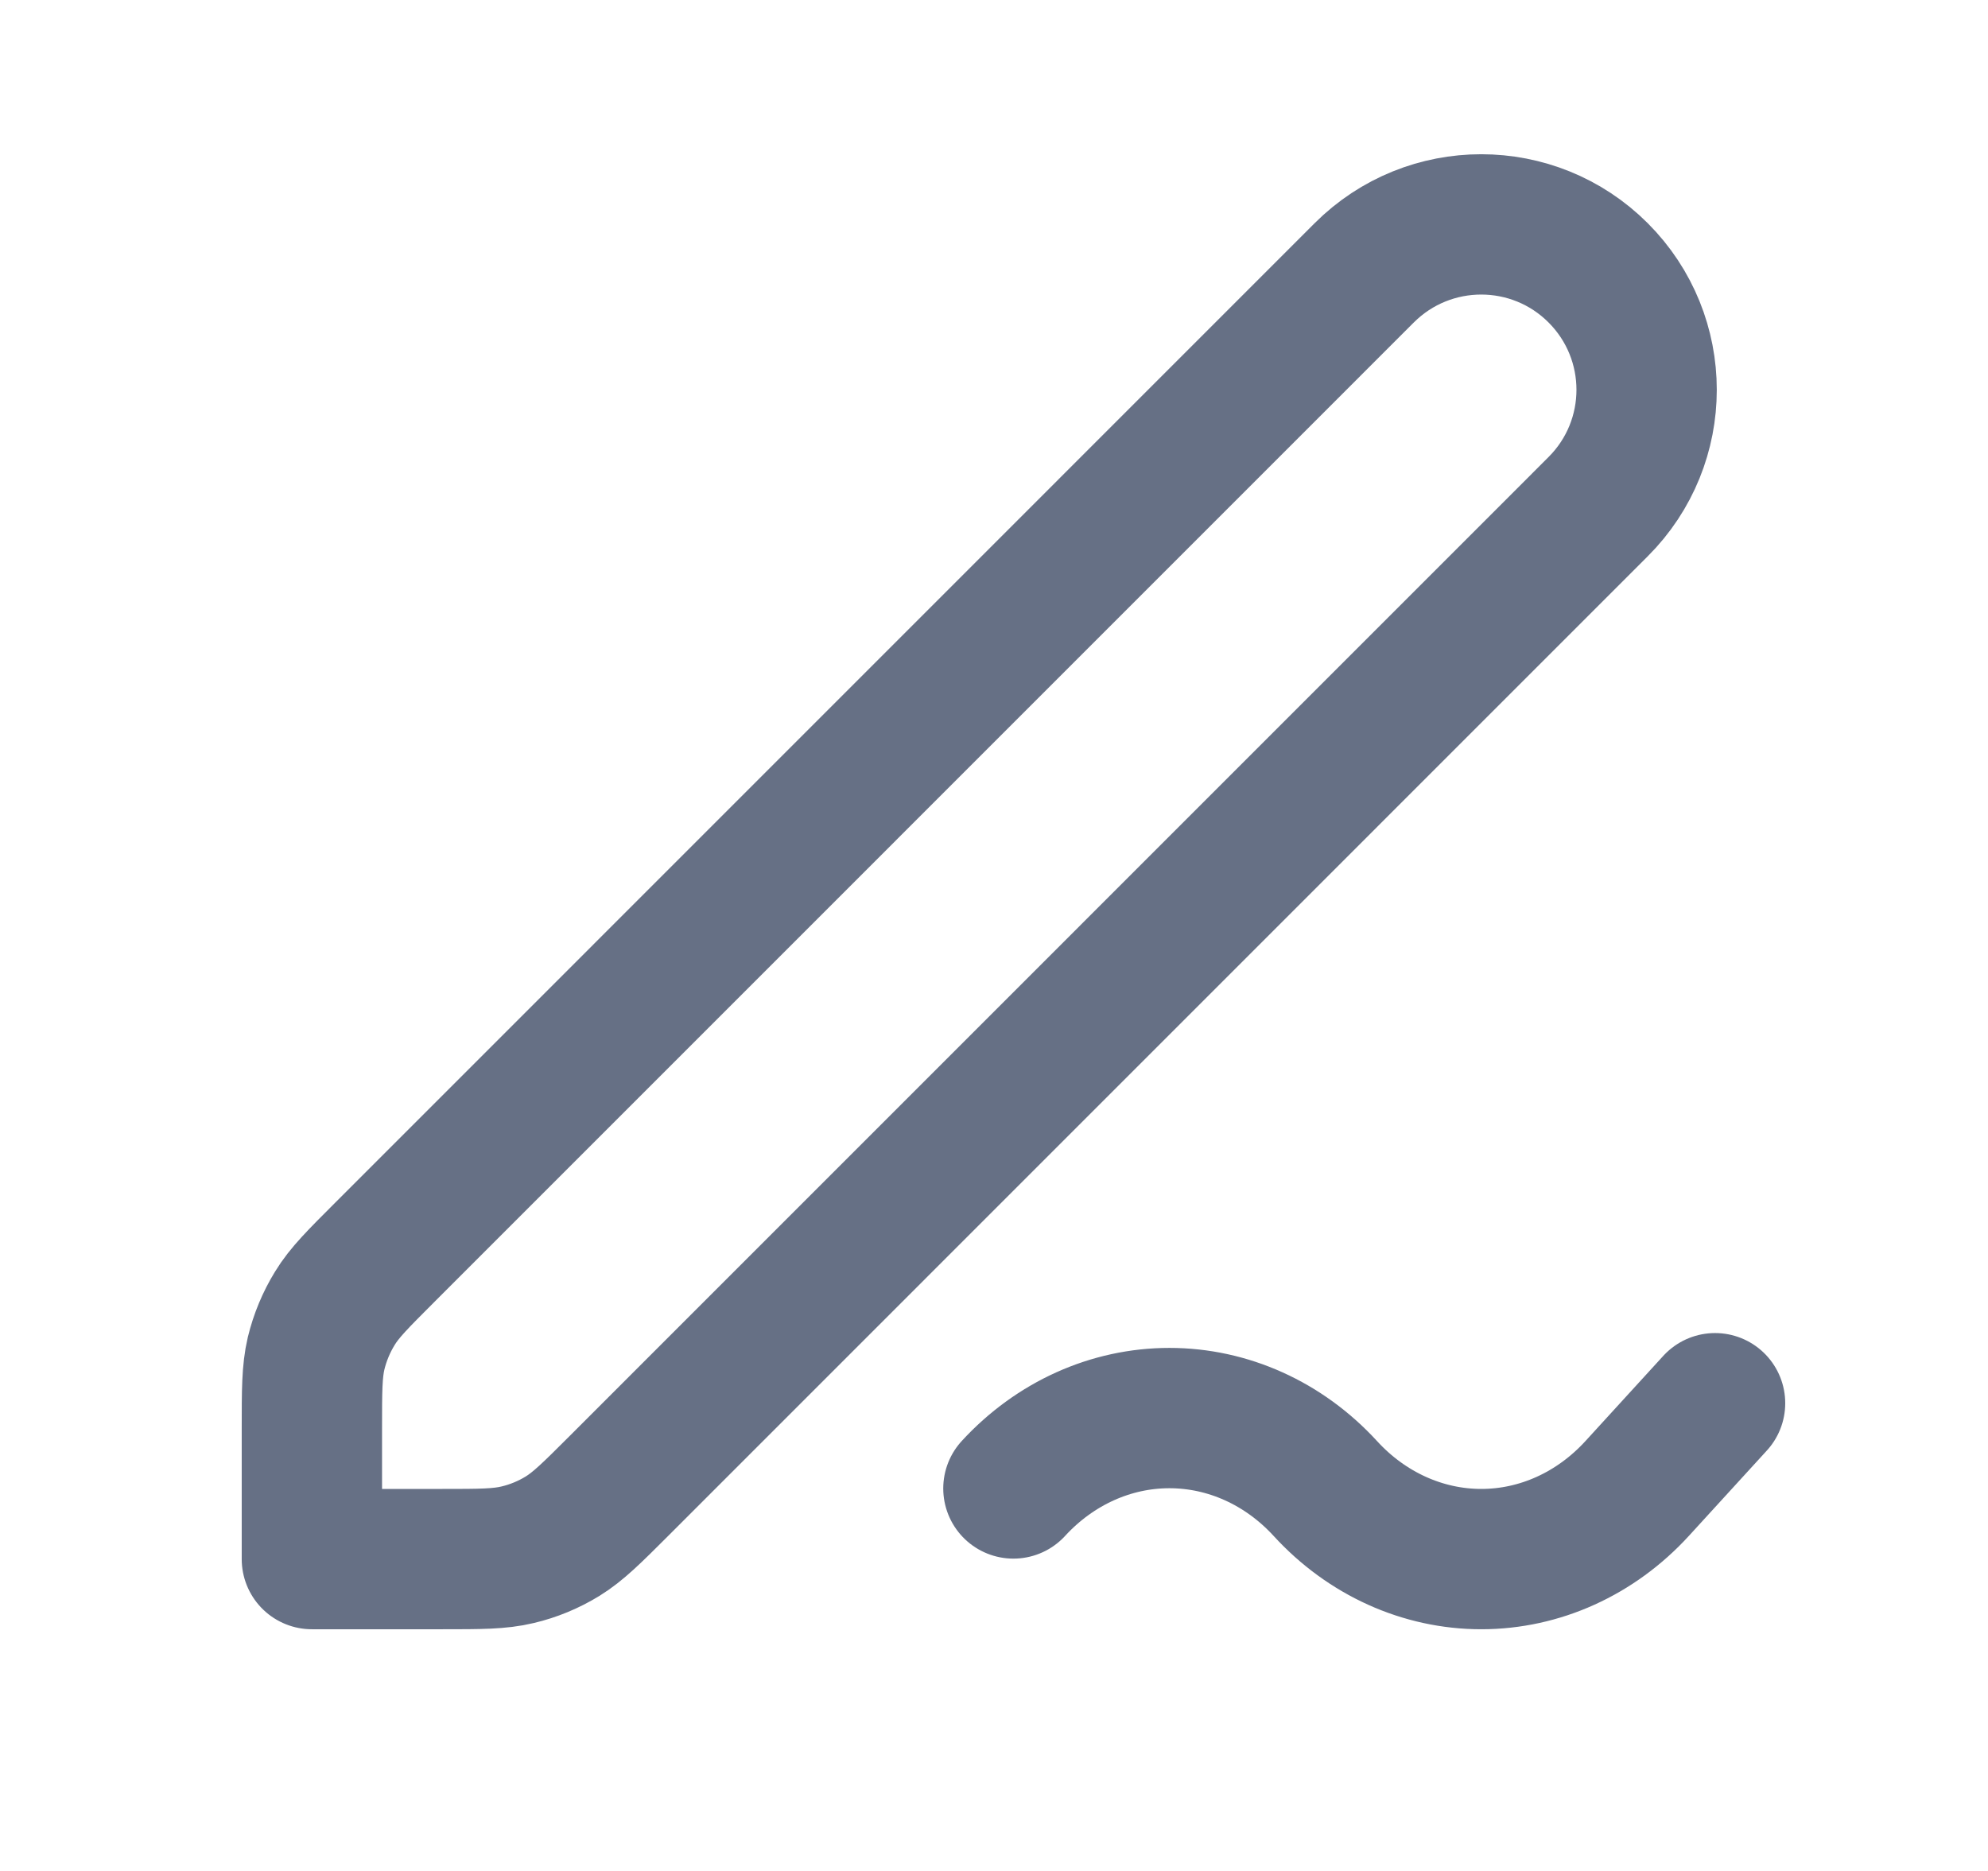 <svg width="17" height="16" viewBox="0 0 17 16" fill="none" xmlns="http://www.w3.org/2000/svg">
<path d="M14.666 12L14 12.729C13.646 13.116 13.167 13.333 12.667 13.333C12.167 13.333 11.687 13.116 11.333 12.729C10.979 12.343 10.5 12.127 10 12.127C9.5 12.127 9.021 12.343 8.666 12.729M2.667 13.333H3.783C4.109 13.333 4.272 13.333 4.426 13.296C4.562 13.264 4.692 13.21 4.811 13.137C4.945 13.054 5.061 12.939 5.291 12.709L13.666 4.333C14.219 3.781 14.219 2.886 13.666 2.333C13.114 1.781 12.219 1.781 11.666 2.333L3.291 10.709C3.061 10.939 2.945 11.054 2.863 11.189C2.79 11.308 2.736 11.438 2.703 11.574C2.667 11.728 2.667 11.891 2.667 12.217V13.333Z" stroke="#667085" stroke-width="1.2" stroke-linecap="round" stroke-linejoin="round"/>
</svg>
